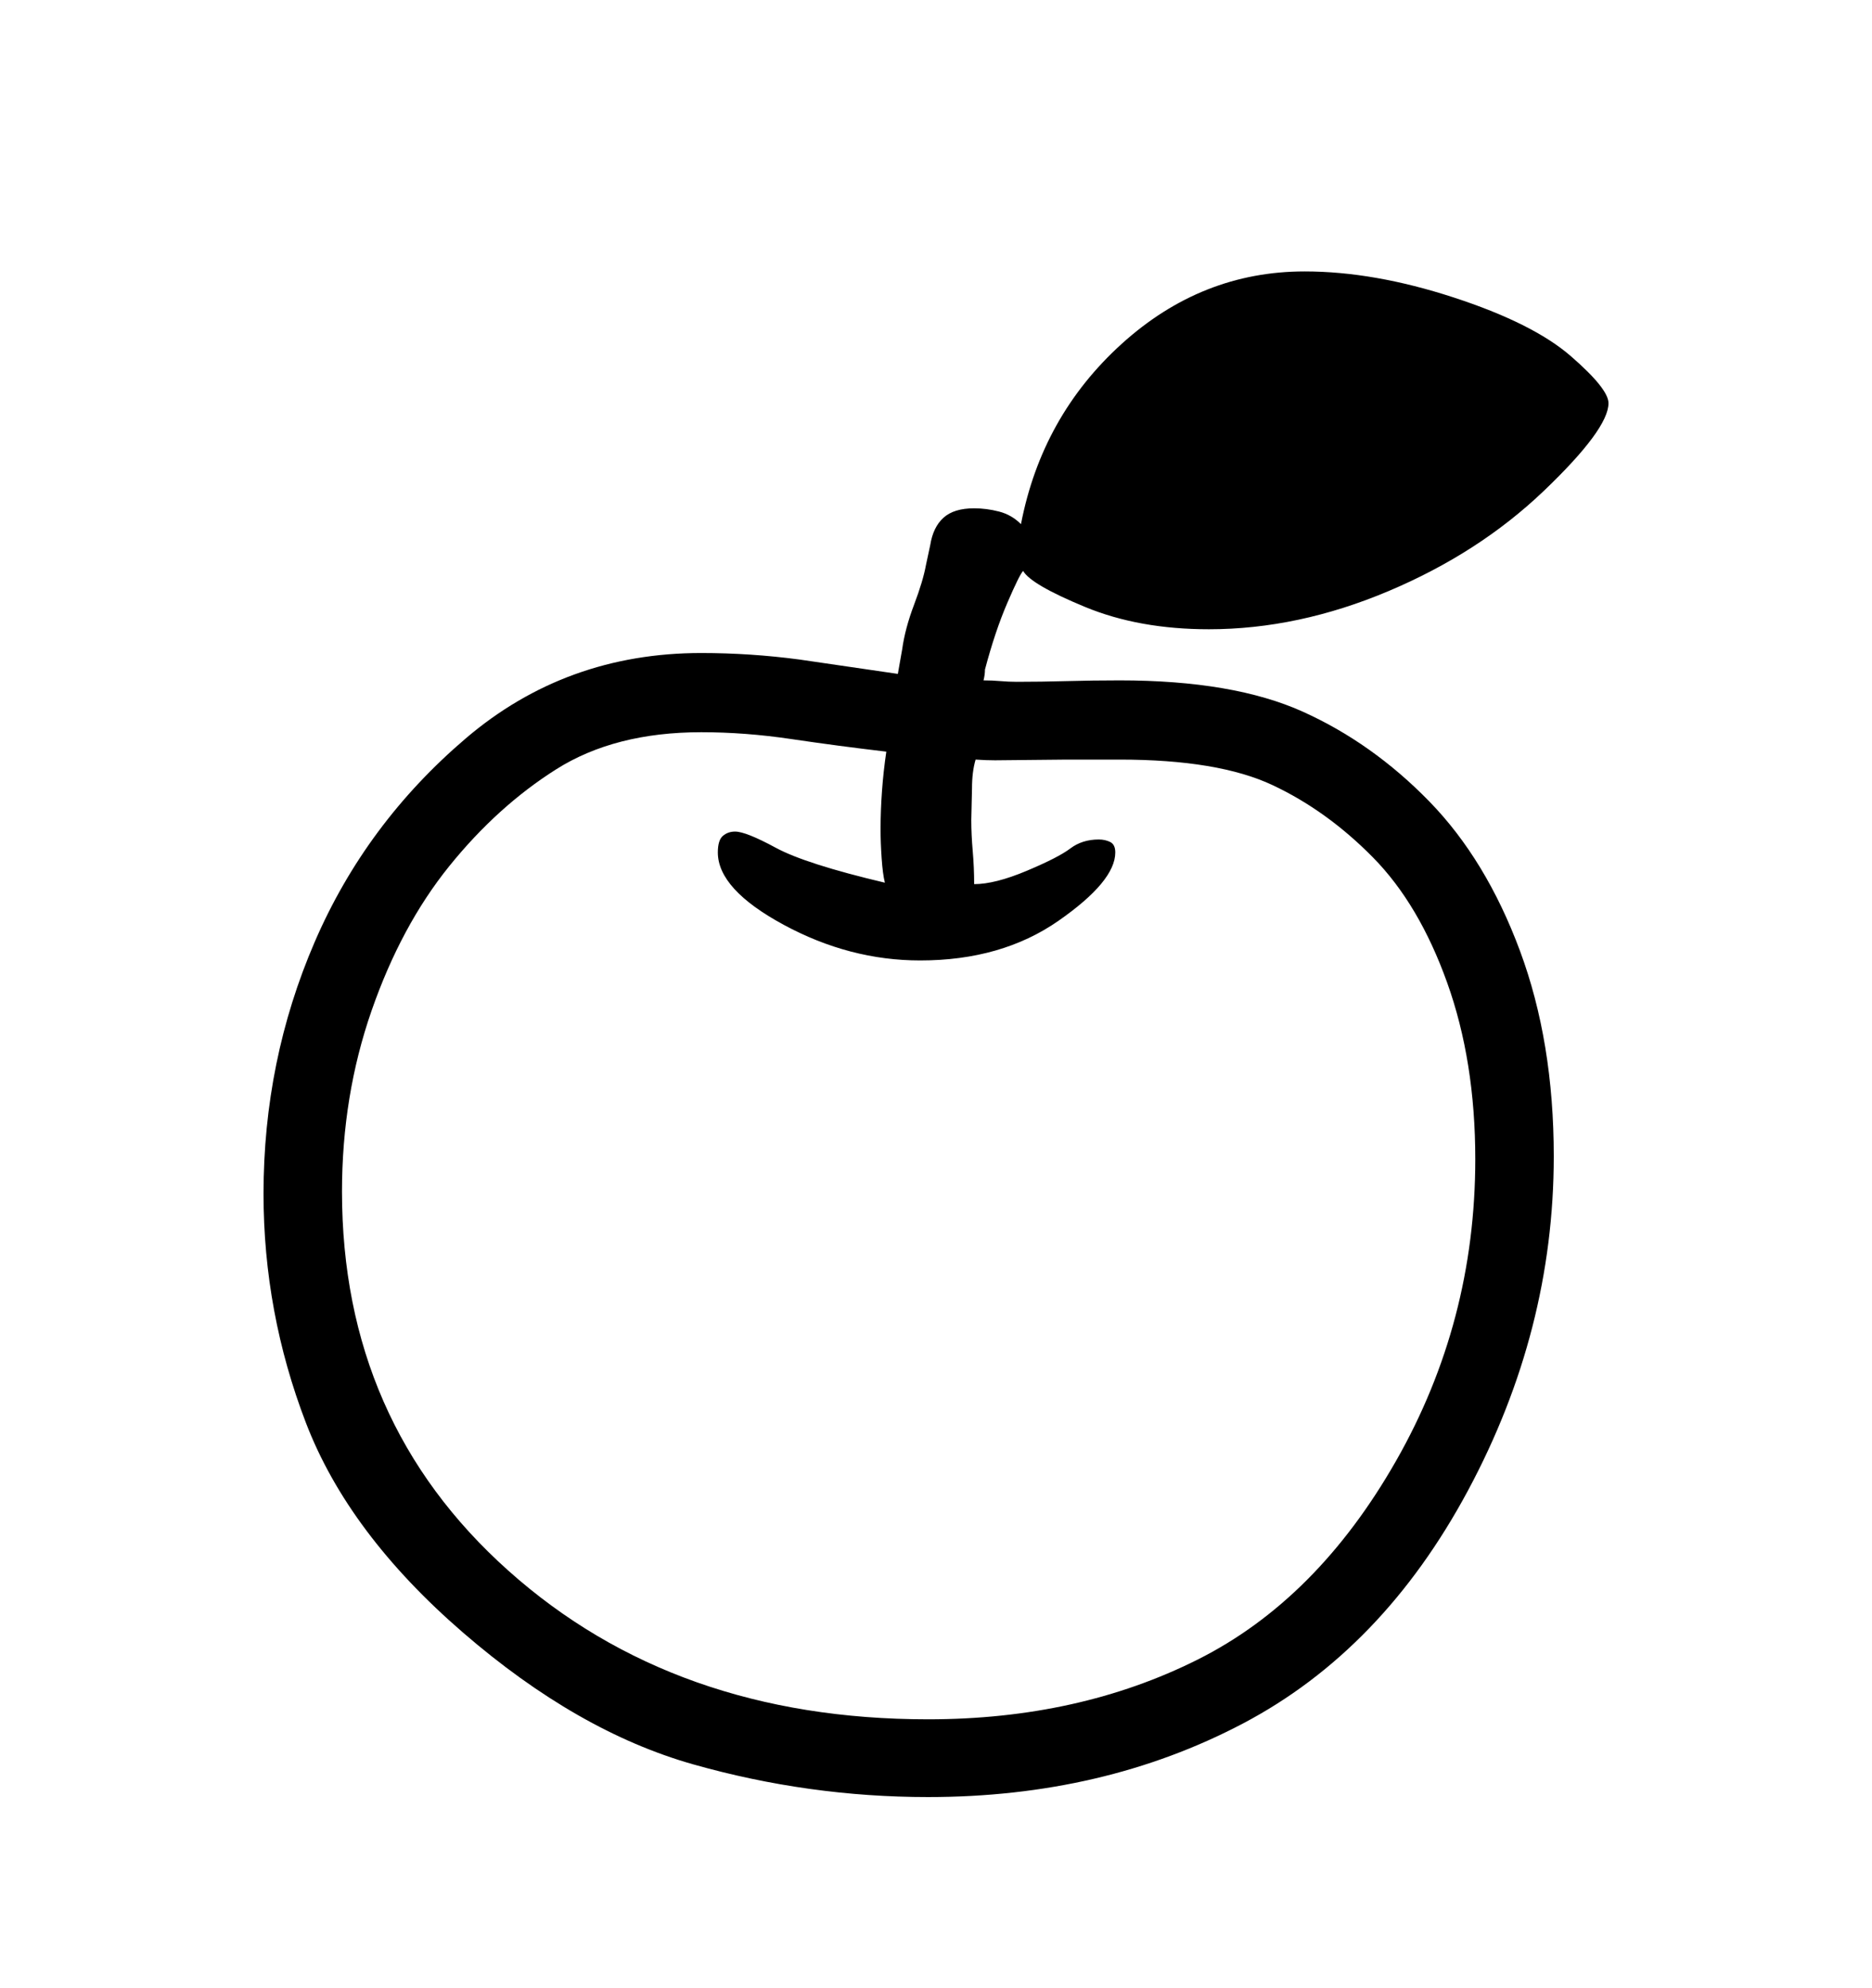 <svg viewBox="0 0 2600 2760.837" xmlns="http://www.w3.org/2000/svg"><path d="M2144 682q-90 86-215.5 139t-249.5 53q-97 0-172-31t-86-50q-5 5-22 44.5t-31 92.5q0 7-2 15 12 0 23.5 1t22.5 1q34 0 70-1t73-1q158 0 254.5 43.5t175.5 124.5 126 207.5 47 285.5q0 242-119 464t-313 324-437 102q-166 0-326.5-45.5t-319.5-183-218-291-59-318.5q0-185 71-349.5t210-283 327-118.5q68 0 136 9l137 20 6-34q4-29 16.5-62t16.5-55l6-28q4-25 18.5-38t42.5-13q17 0 34.5 4.5t30.5 17.5q29-150 140-250.5t254-100.5q96 0 206.5 36t163 81.5 52.5 65.5q0 36-90 122z m-762 374q-13 0-27-1-5 17-5 40l-1 44q0 20 2 43t2 46q29 0 73-18.5t60.5-31 39.5-12.5q9 0 16 3.5t7 14.5q0 40-79 95t-192 55q-98 0-189.5-49.5t-91.5-100.5q0-17 7-23t17-6q15 0 56.5 22.5t151.5 48.5q-3-12-4.5-34t-1.5-40q0-26 2-53.5t6-54.5q-68-8-132-17.5t-125-9.5q-120 0-201.5 51.5t-148.5 134.5-108 201-41 251q0 320 231 526.5t583 206.5q209 0 374.5-83t275.5-276 110-419q0-136-39-245t-103-174-139.5-100.5-212.5-35.5h-73z"/></svg>